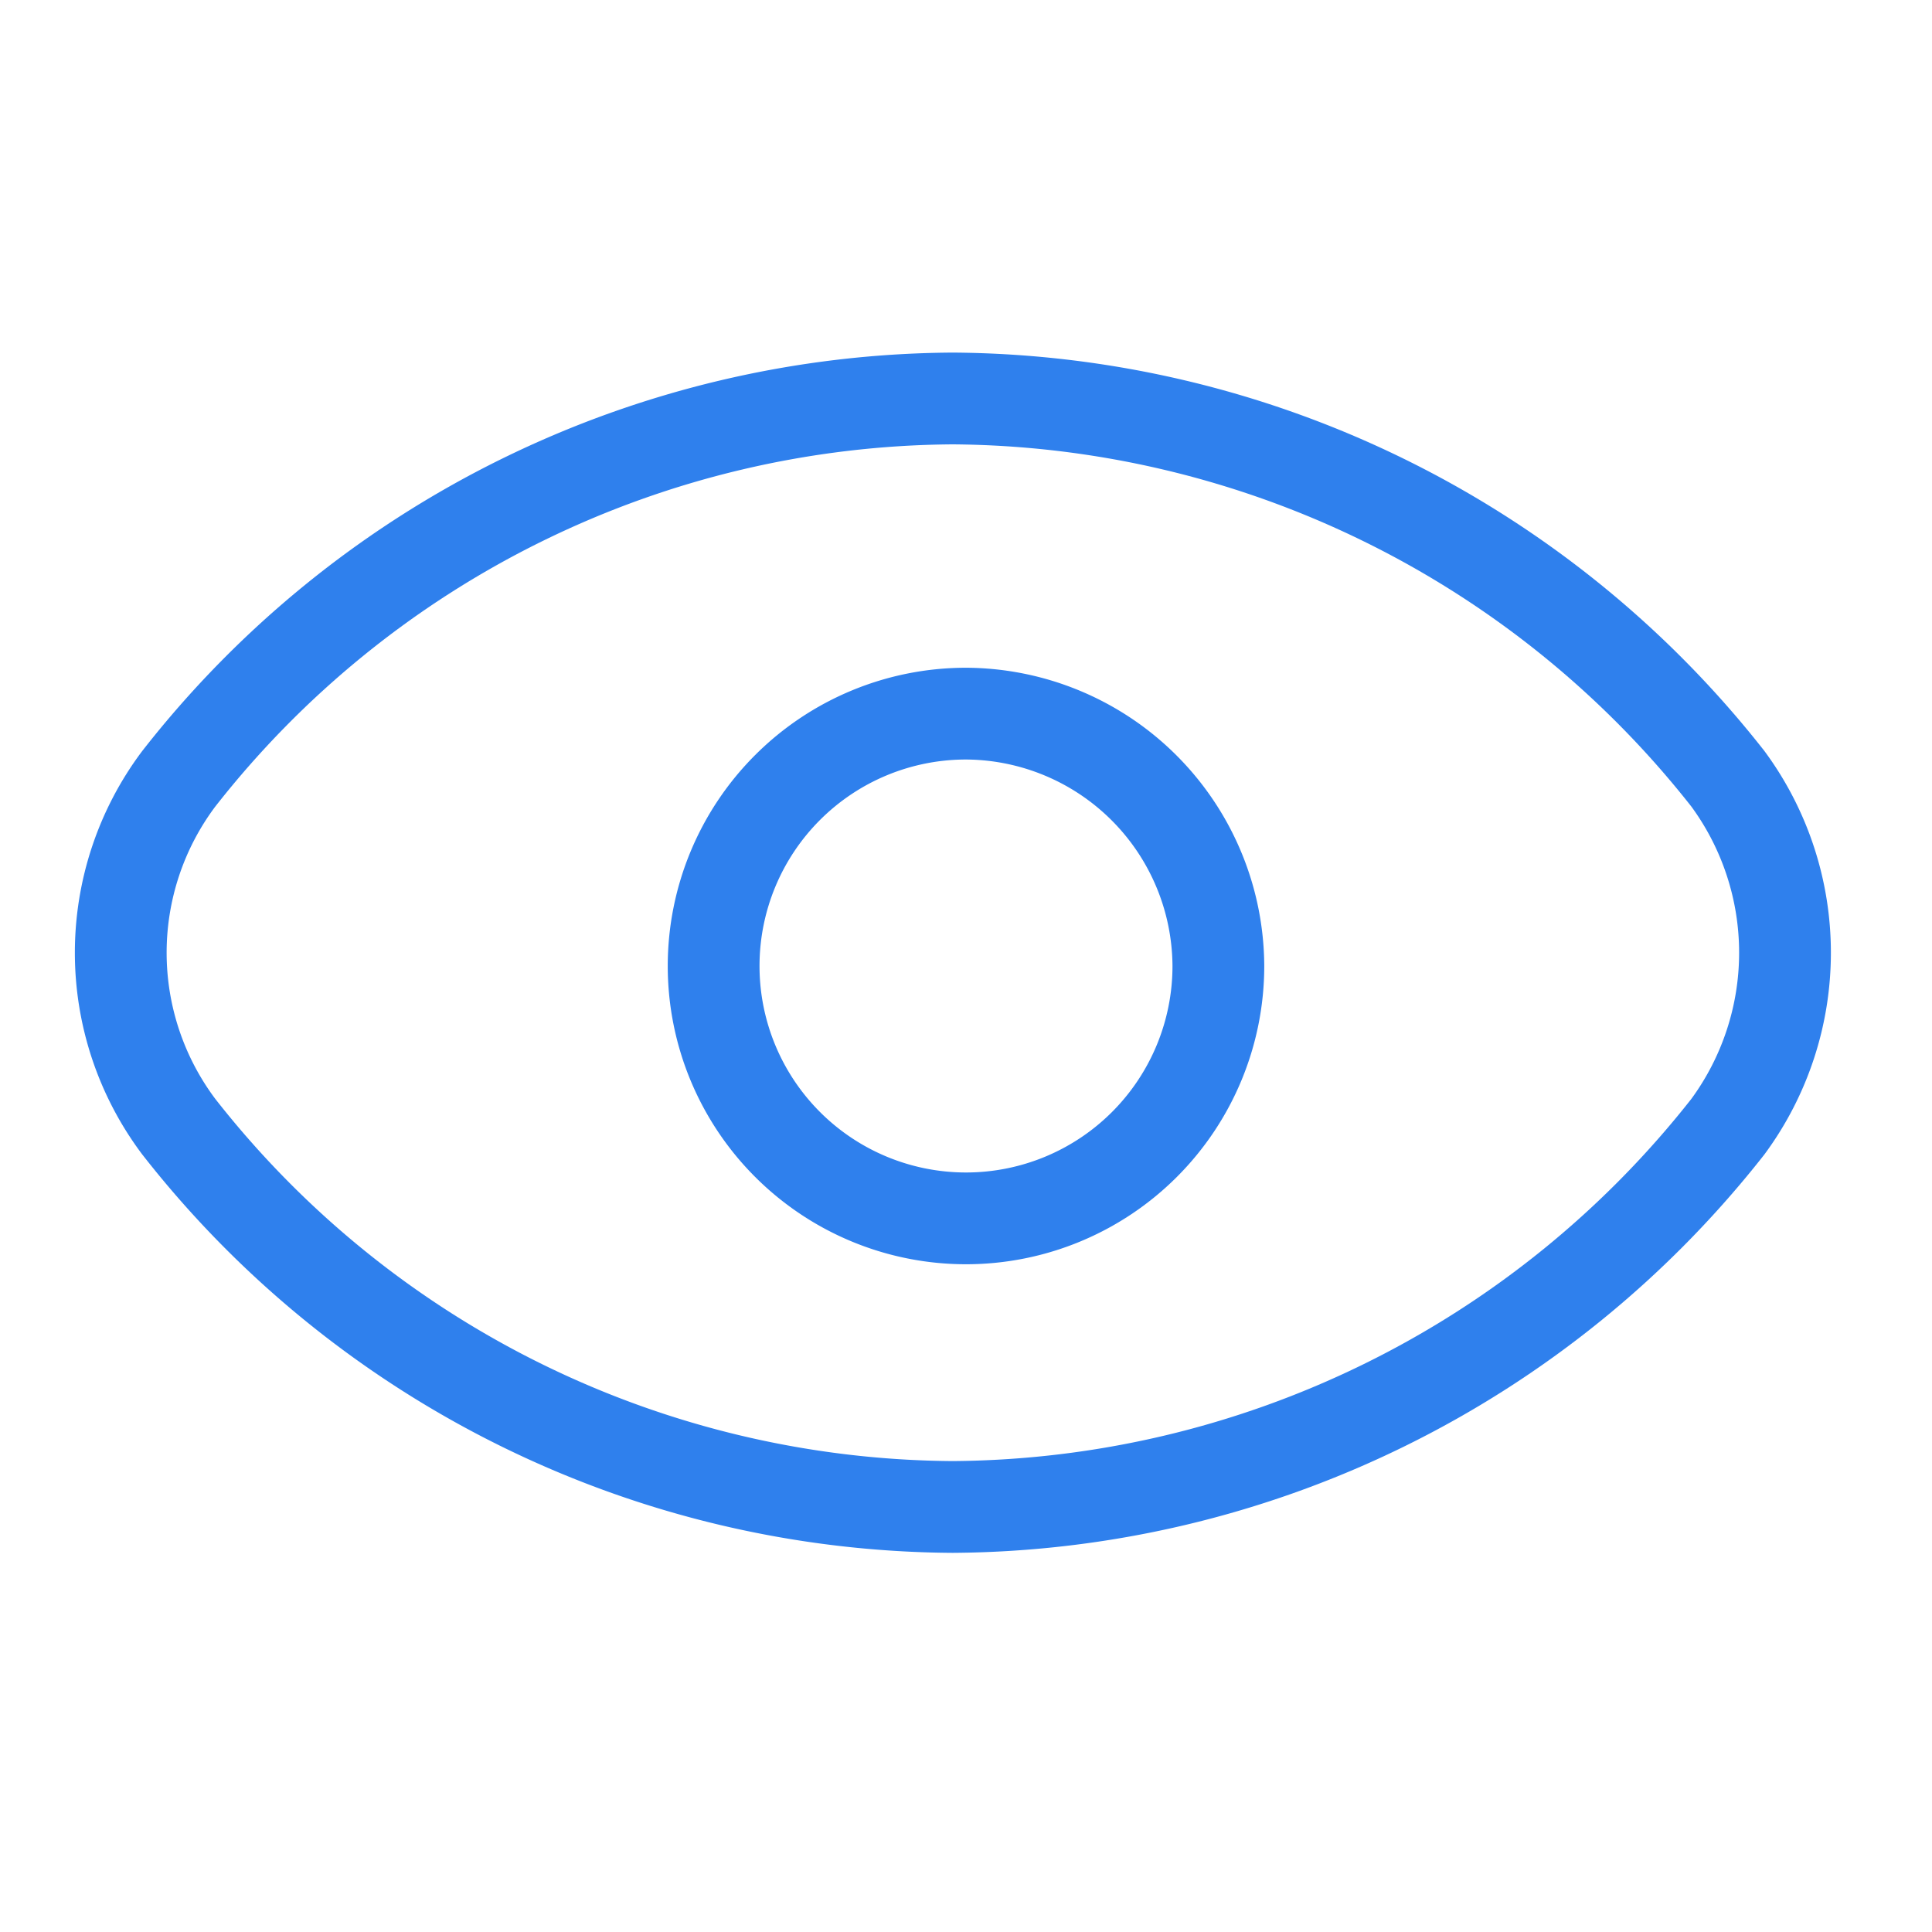 <svg id="Layer_1" data-name="Layer 1" xmlns="http://www.w3.org/2000/svg" viewBox="0 0 16 16"><defs><style>.cls-1{fill:none;stroke:#2f80ed;stroke-linecap:round;stroke-linejoin:round;stroke-width:0.76px;}</style></defs><title>Eye</title><path class="cls-1" d="M10.09,8A2.09,2.09,0,1,1,8,5.91,2.1,2.1,0,0,1,10.09,8Z"/><path class="cls-1" d="M7.89,12.48a8.23,8.23,0,0,0,6.42-3.15,2.43,2.43,0,0,0,0-2.88A8.23,8.23,0,0,0,7.89,3.3,8.2,8.2,0,0,0,1.48,6.45a2.4,2.4,0,0,0,0,2.88A8.2,8.2,0,0,0,7.89,12.48Z"/></svg>